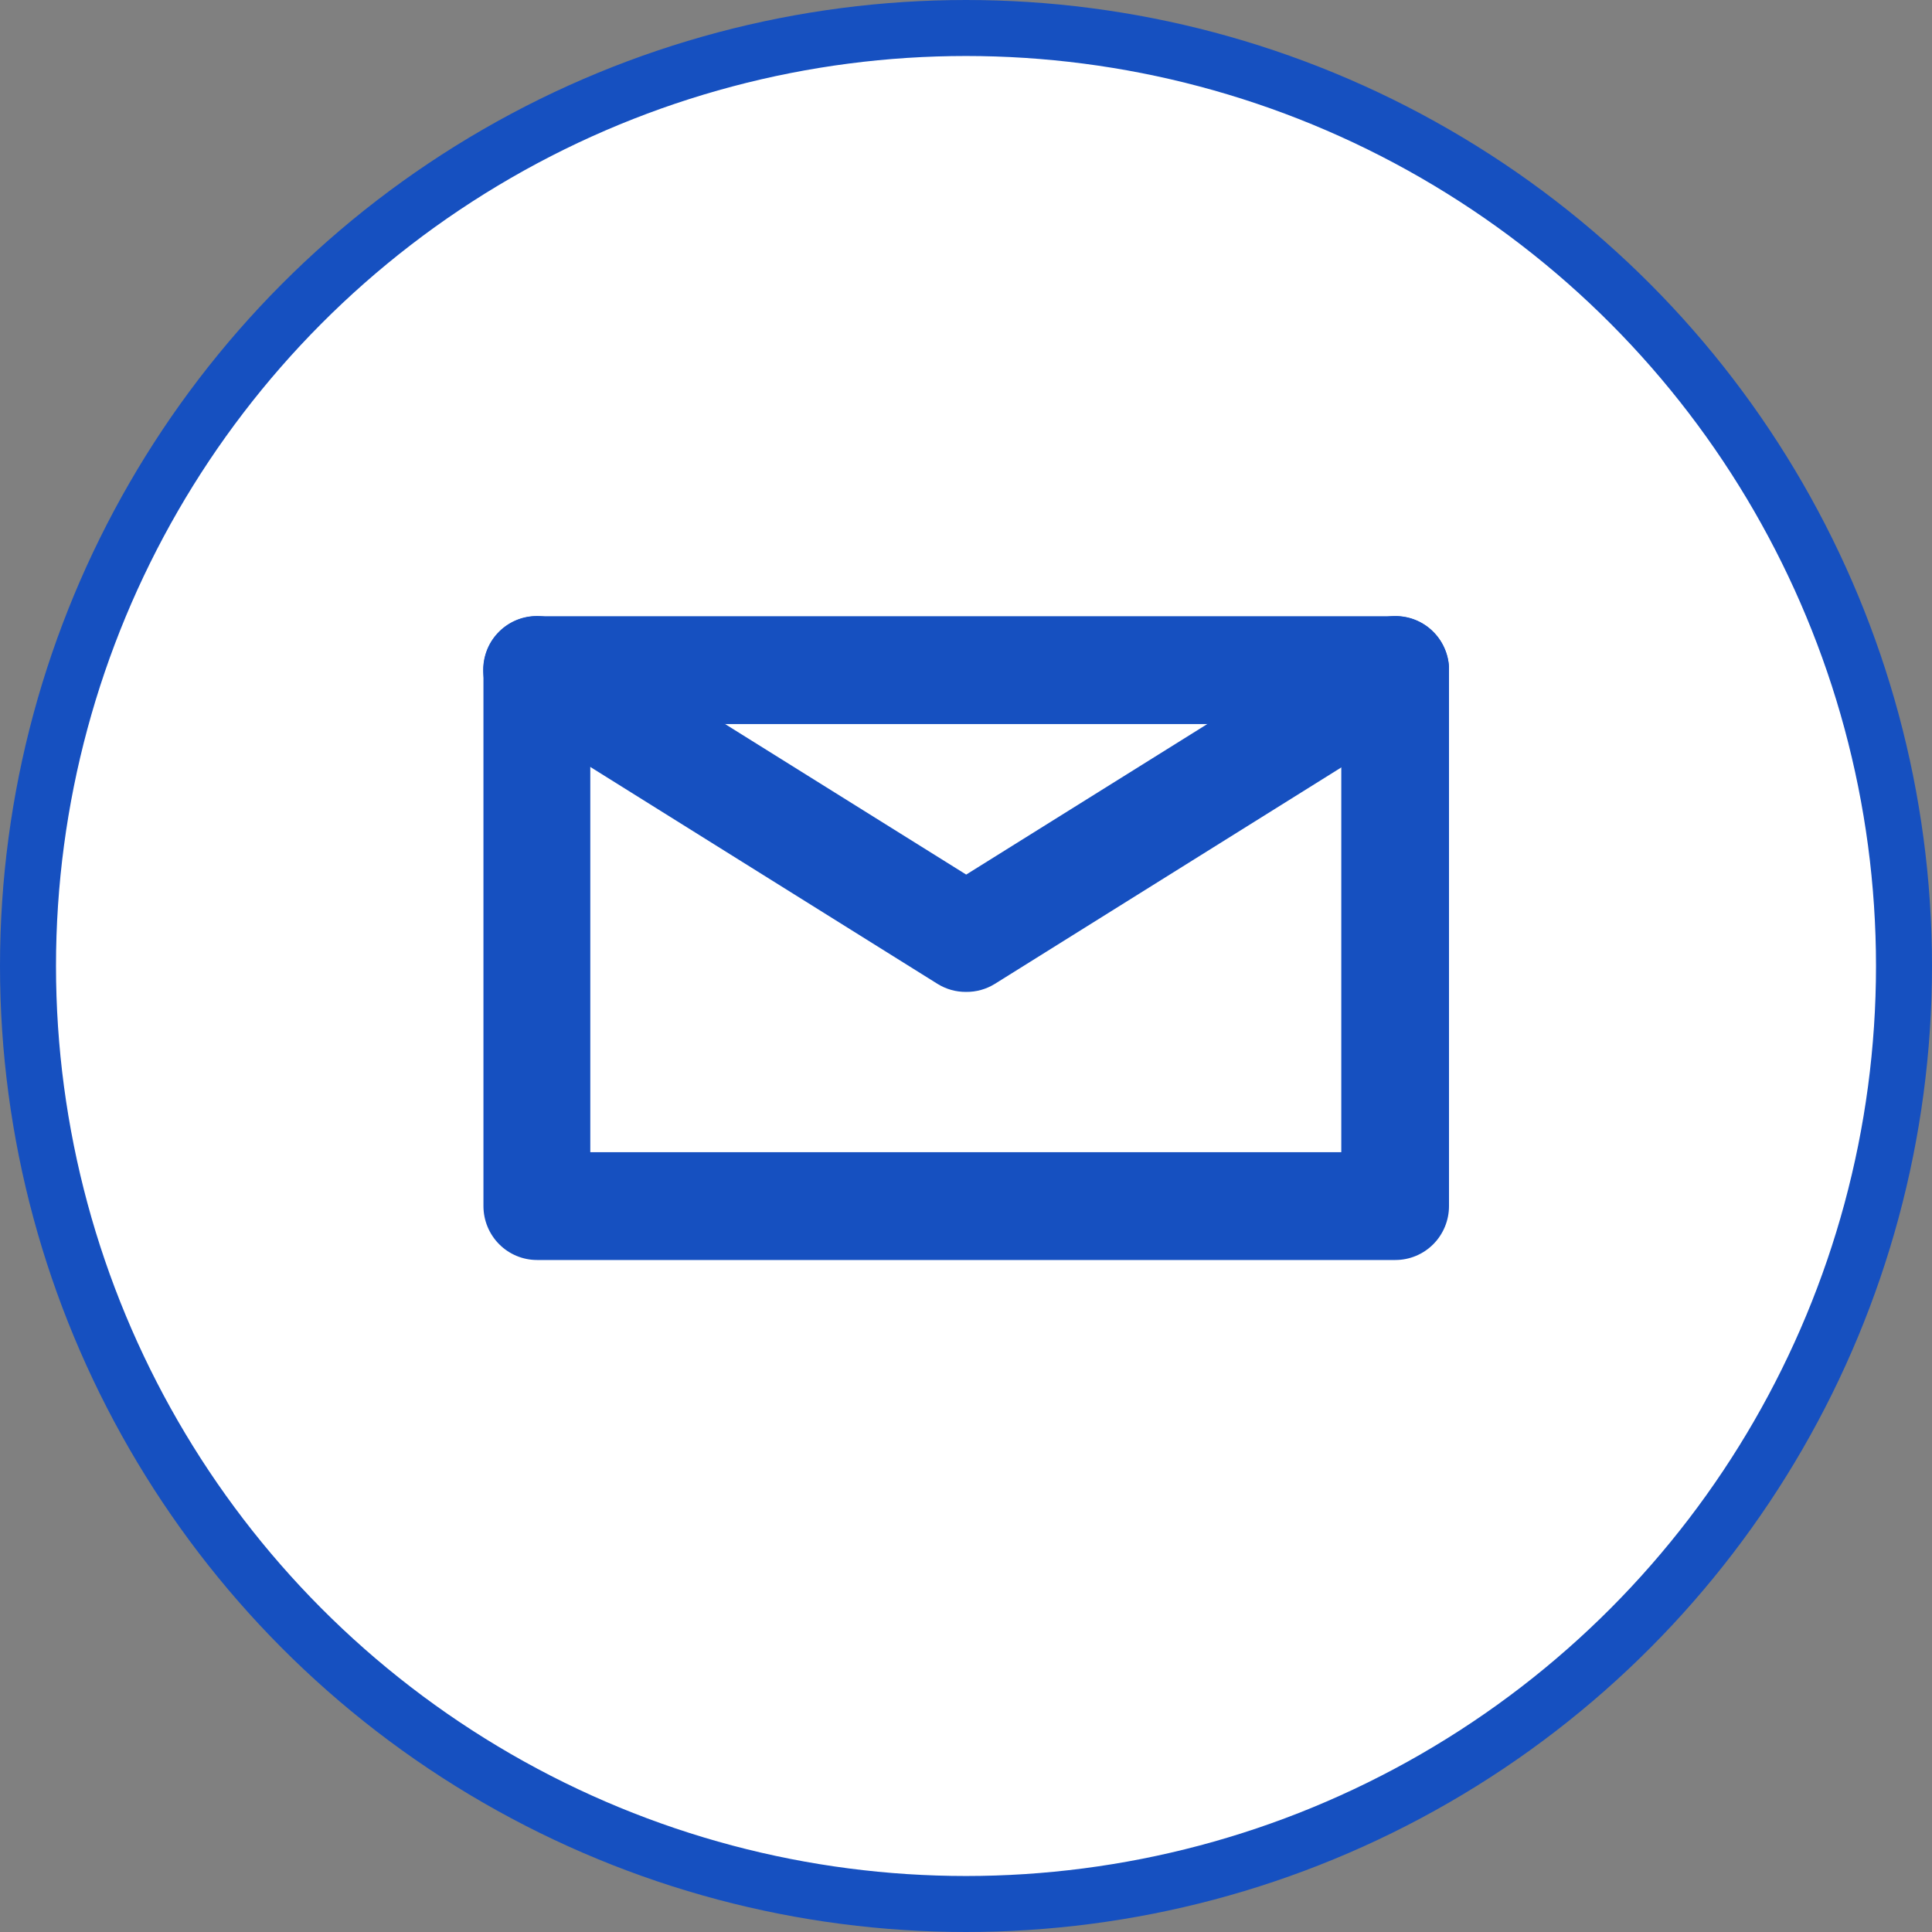 <svg width="69" height="69" viewBox="0 0 69 69" fill="none" xmlns="http://www.w3.org/2000/svg">
<rect x="0" y="0" width="69" height="69" fill="#808080" stroke="none"/>
<circle cx="34.5" cy="34.5" r="33.5" fill="white" stroke="#1650C0" stroke-width="2"/>
<g clip-path="url(#clip0_1540_6899)">
<path d="M49.834 45H19.181C18.673 45 18.186 44.797 17.827 44.436C17.468 44.075 17.266 43.585 17.266 43.074V23.933C17.265 23.68 17.314 23.429 17.409 23.195C17.505 22.961 17.646 22.748 17.825 22.57C18.003 22.39 18.214 22.249 18.447 22.152C18.68 22.056 18.93 22.007 19.181 22.008H49.834C50.086 22.007 50.336 22.056 50.569 22.152C50.802 22.249 51.013 22.39 51.191 22.57C51.37 22.748 51.511 22.961 51.606 23.195C51.703 23.429 51.751 23.68 51.75 23.933V43.074C51.75 43.585 51.548 44.075 51.189 44.436C50.83 44.797 50.343 45 49.834 45ZM21.082 41.149H47.903V25.859H21.082V41.149Z" fill="#1650C0"/>
<path d="M34.499 35.425C34.142 35.428 33.791 35.329 33.487 35.141L18.161 25.566C17.731 25.296 17.424 24.866 17.308 24.37C17.192 23.873 17.275 23.351 17.54 22.916C17.673 22.701 17.846 22.513 18.051 22.365C18.256 22.216 18.488 22.11 18.733 22.052C18.979 21.994 19.233 21.986 19.483 22.027C19.732 22.068 19.97 22.158 20.184 22.293L34.507 31.235L48.829 22.293C49.043 22.159 49.281 22.069 49.529 22.027C49.778 21.986 50.032 21.995 50.277 22.053C50.522 22.111 50.753 22.217 50.957 22.365C51.161 22.514 51.334 22.701 51.465 22.916C51.733 23.35 51.819 23.872 51.704 24.369C51.589 24.866 51.283 25.296 50.852 25.566L35.526 35.141C35.217 35.331 34.861 35.43 34.499 35.425Z" fill="#1650C0"/>
</g>
<defs>
<clipPath id="clip0_1540_6899">
<rect width="34.5" height="23" fill="white" transform="translate(17.25 22)"/>
</clipPath>
</defs>
</svg>
